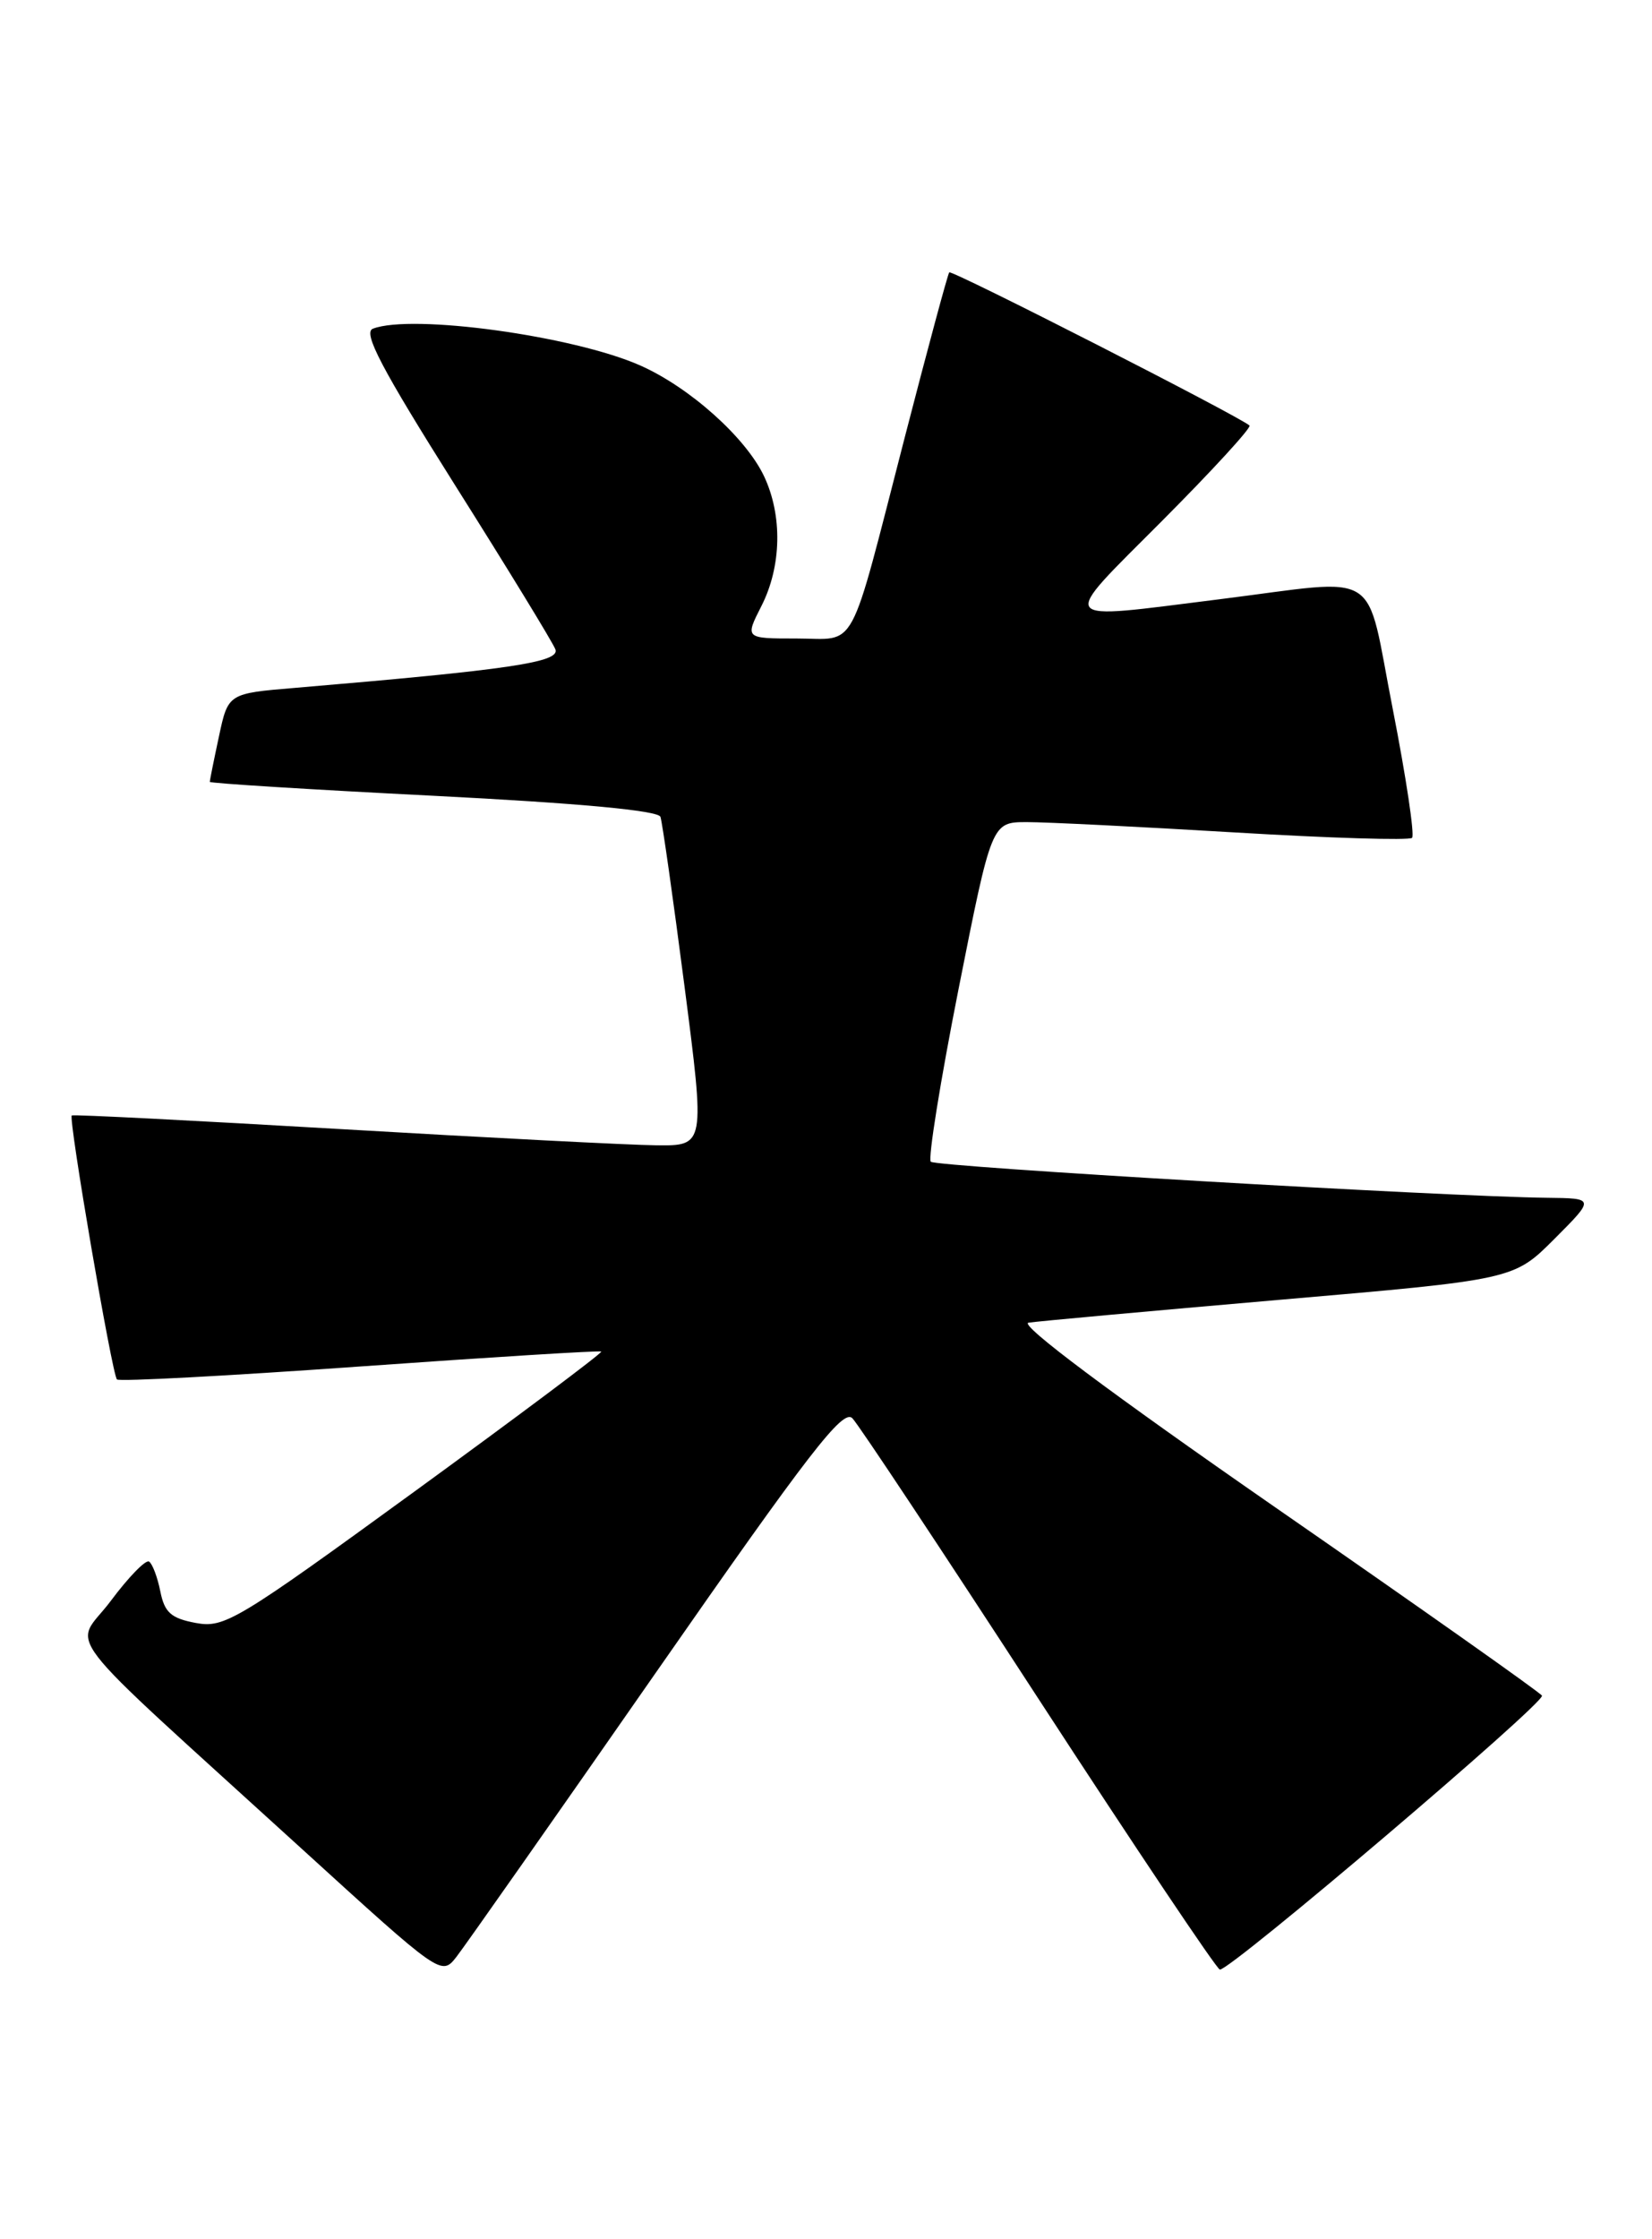 <?xml version="1.0" encoding="UTF-8" standalone="no"?>
<!DOCTYPE svg PUBLIC "-//W3C//DTD SVG 1.1//EN" "http://www.w3.org/Graphics/SVG/1.1/DTD/svg11.dtd" >
<svg xmlns="http://www.w3.org/2000/svg" xmlns:xlink="http://www.w3.org/1999/xlink" version="1.1" viewBox="0 0 189 256">
 <g >
 <path fill="currentColor"
d=" M 75.09 191.15 C 92.60 166.01 96.45 161.03 97.52 162.15 C 98.24 162.89 107.83 177.35 118.85 194.29 C 129.87 211.22 139.19 225.12 139.56 225.18 C 140.69 225.35 176.87 194.60 176.41 193.86 C 176.18 193.48 162.46 183.80 145.91 172.34 C 127.00 159.23 116.52 151.39 117.67 151.22 C 118.68 151.06 131.58 149.89 146.34 148.61 C 173.18 146.30 173.18 146.30 177.83 141.65 C 182.47 137.00 182.47 137.00 176.99 136.94 C 165.36 136.81 107.07 133.40 106.49 132.82 C 106.15 132.49 107.58 123.61 109.66 113.10 C 113.45 94.00 113.45 94.00 117.47 93.99 C 119.69 93.99 130.38 94.52 141.24 95.17 C 152.09 95.82 161.23 96.10 161.55 95.79 C 161.86 95.47 160.87 88.87 159.35 81.11 C 156.12 64.70 158.41 66.15 139.54 68.51 C 120.54 70.88 121.01 71.53 132.97 59.53 C 138.70 53.78 143.20 48.88 142.95 48.65 C 141.83 47.62 108.86 30.81 108.60 31.14 C 108.43 31.34 106.14 39.83 103.51 50.00 C 96.99 75.22 98.18 73.00 91.13 73.00 C 85.22 73.00 85.22 73.00 87.11 69.29 C 89.42 64.75 89.54 58.93 87.40 54.42 C 85.30 50.01 78.89 44.28 73.24 41.78 C 65.60 38.40 47.13 35.86 42.66 37.58 C 41.49 38.02 43.64 42.11 52.06 55.47 C 58.07 64.99 63.23 73.43 63.54 74.24 C 64.10 75.71 58.32 76.57 33.80 78.64 C 26.10 79.28 26.10 79.28 25.05 84.19 C 24.47 86.89 24.00 89.23 24.00 89.39 C 24.00 89.55 35.51 90.27 49.59 90.98 C 66.30 91.83 75.31 92.67 75.56 93.39 C 75.77 94.00 77.01 102.71 78.31 112.75 C 80.67 131.00 80.67 131.00 75.09 130.94 C 72.01 130.91 55.77 130.07 39.00 129.09 C 22.23 128.11 8.37 127.40 8.21 127.53 C 7.80 127.84 12.82 157.15 13.38 157.71 C 13.64 157.97 26.14 157.30 41.17 156.23 C 56.20 155.16 68.63 154.39 68.79 154.52 C 68.96 154.65 59.37 161.83 47.48 170.48 C 27.09 185.31 25.68 186.16 22.40 185.55 C 19.56 185.02 18.82 184.35 18.34 181.93 C 18.01 180.29 17.43 178.77 17.05 178.53 C 16.67 178.29 14.70 180.31 12.68 183.02 C 8.46 188.67 5.75 185.16 34.50 211.35 C 50.50 225.92 50.50 225.92 52.23 223.71 C 53.18 222.49 63.47 207.84 75.09 191.15 Z "/>
</g>
</svg>